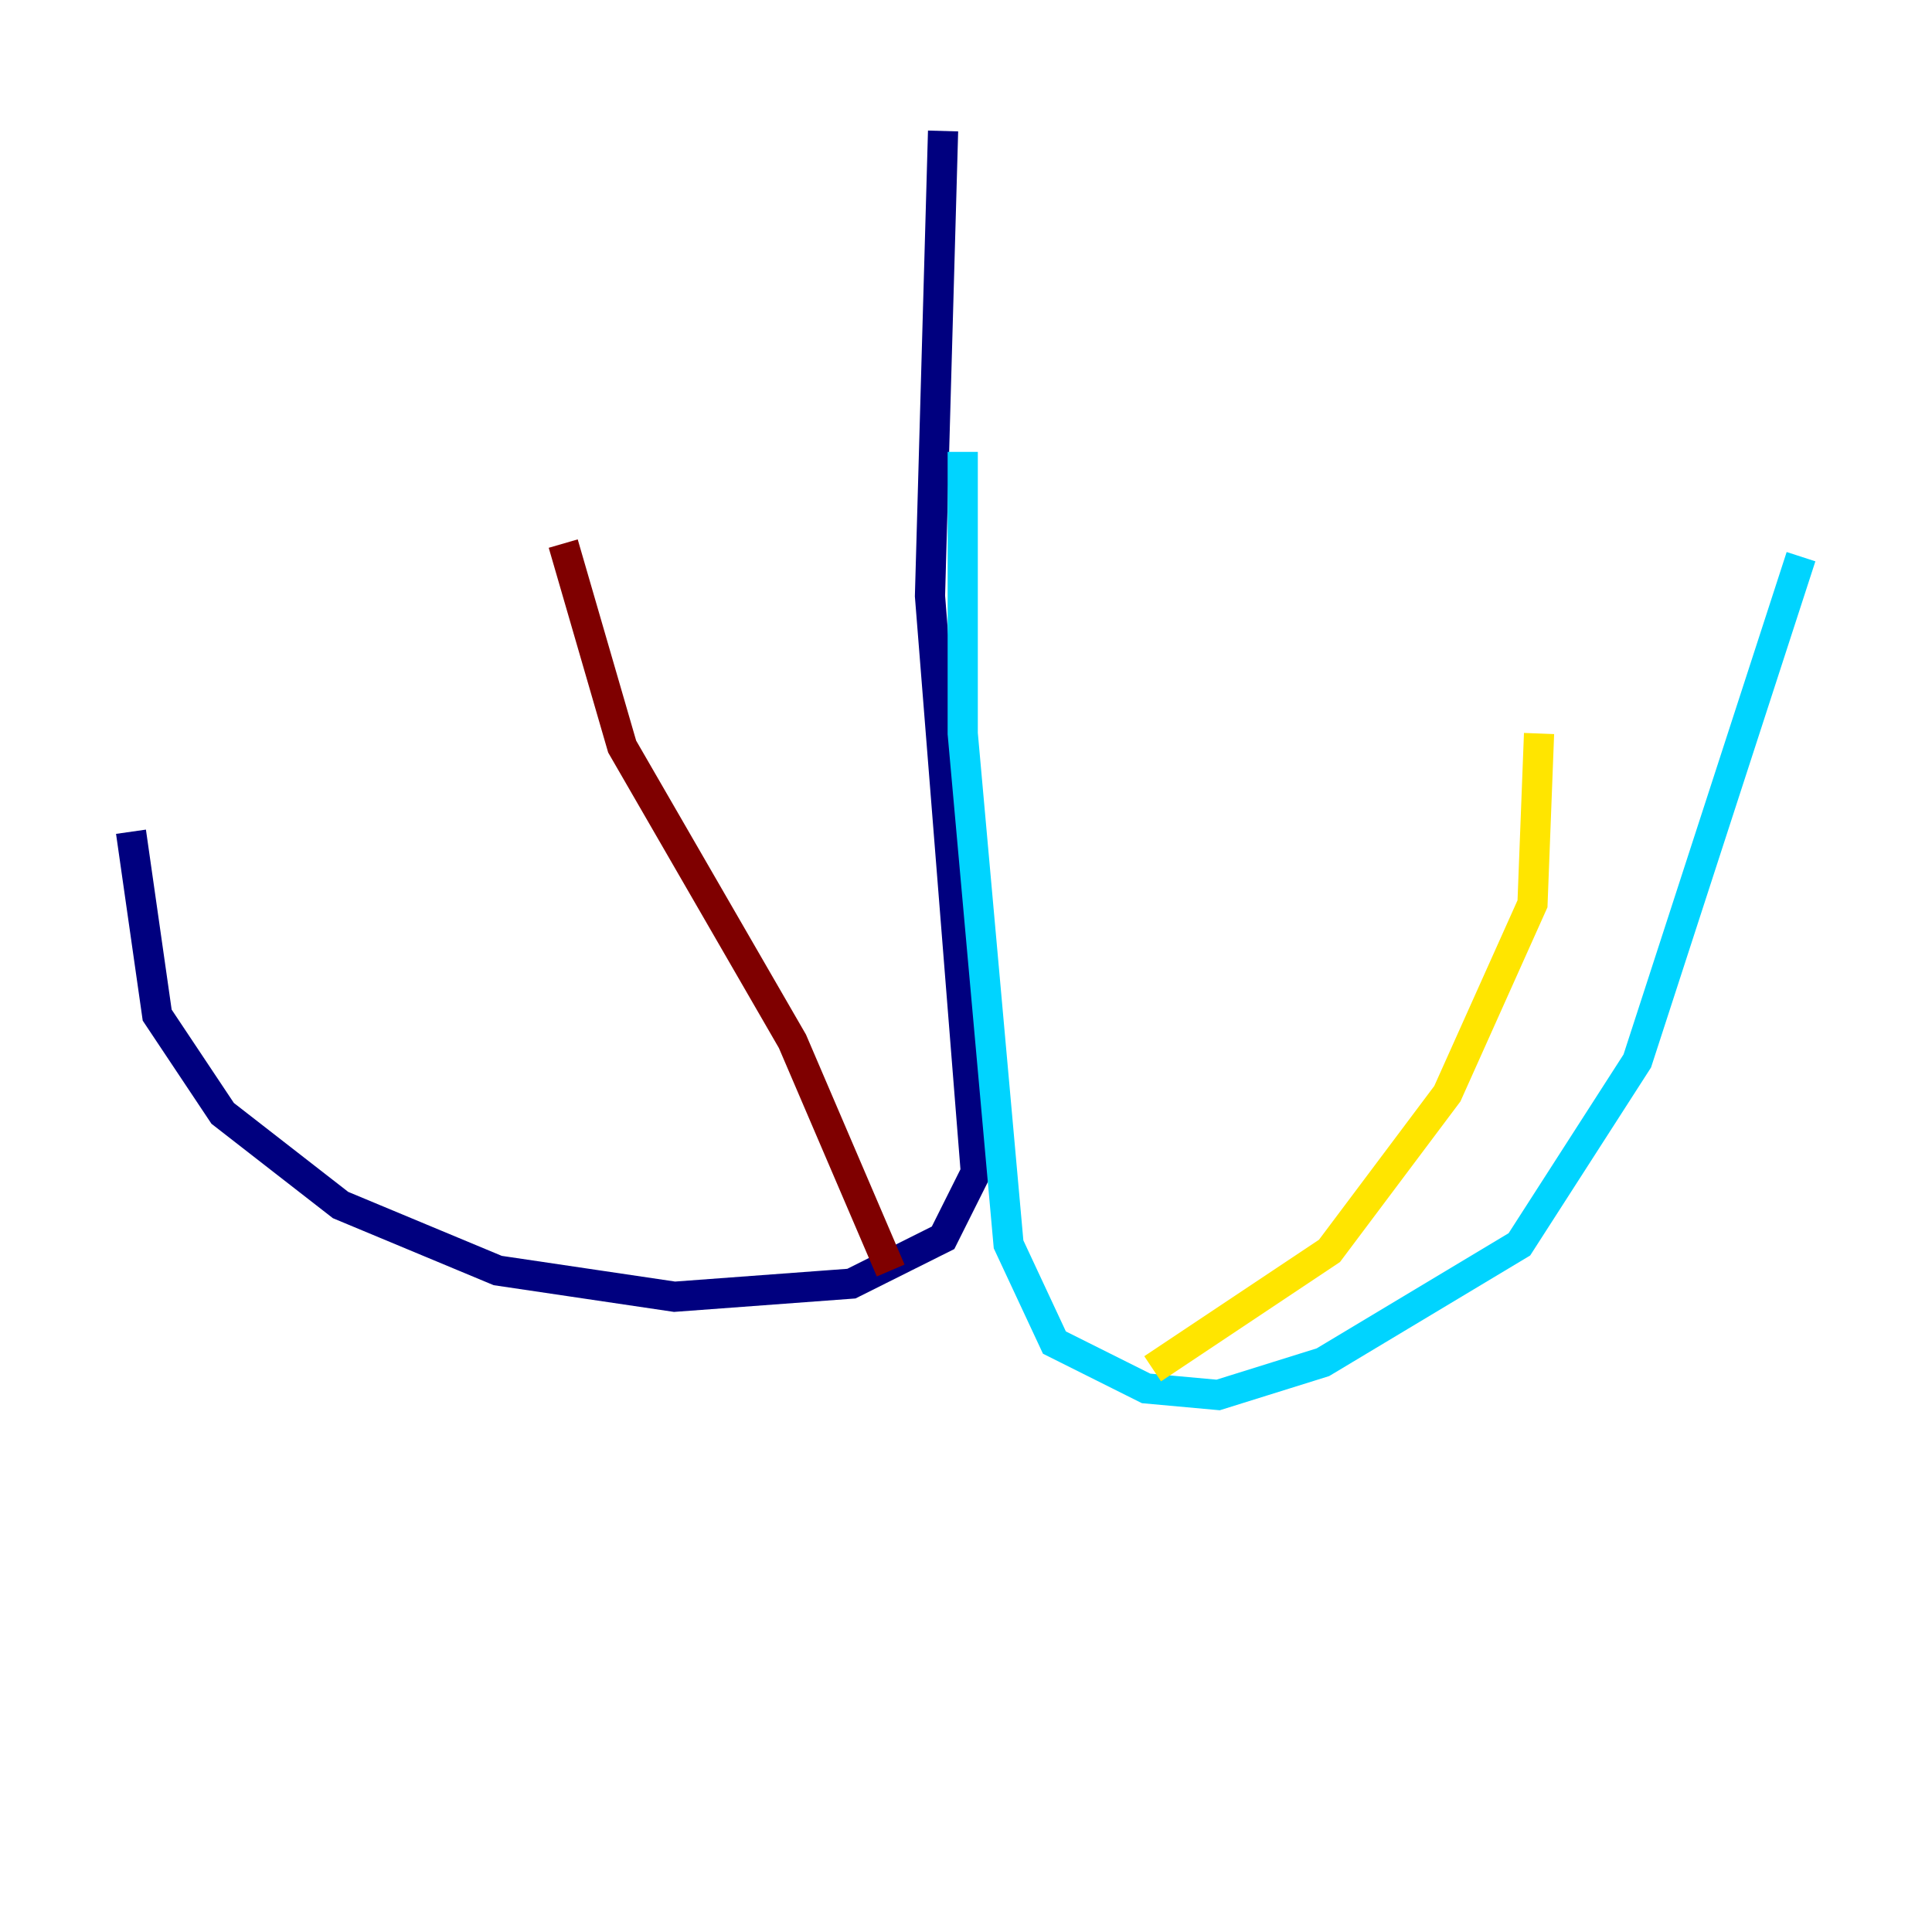 <?xml version="1.0" encoding="utf-8" ?>
<svg baseProfile="tiny" height="128" version="1.2" viewBox="0,0,128,128" width="128" xmlns="http://www.w3.org/2000/svg" xmlns:ev="http://www.w3.org/2001/xml-events" xmlns:xlink="http://www.w3.org/1999/xlink"><defs /><polyline fill="none" points="62.481,8.678 61.614,39.485 64.651,77.668 62.481,82.007 56.407,85.044 44.691,85.912 32.976,84.176 22.563,79.837 14.752,73.763 10.414,67.254 8.678,55.105" stroke="#00007f" stroke-width="2" /><polyline fill="none" points="63.783,29.939 63.783,48.597 66.82,82.441 69.858,88.949 75.932,91.986 80.705,92.42 87.647,90.251 100.664,82.441 108.475,70.291 119.322,36.881" stroke="#00d4ff" stroke-width="2" /><polyline fill="none" points="76.366,90.685 88.081,82.875 95.891,72.461 101.532,59.878 101.966,48.597" stroke="#ffe500" stroke-width="2" /><polyline fill="none" points="59.01,84.176 52.502,68.99 41.22,49.464 37.315,36.014" stroke="#7f0000" stroke-width="2" /></svg>